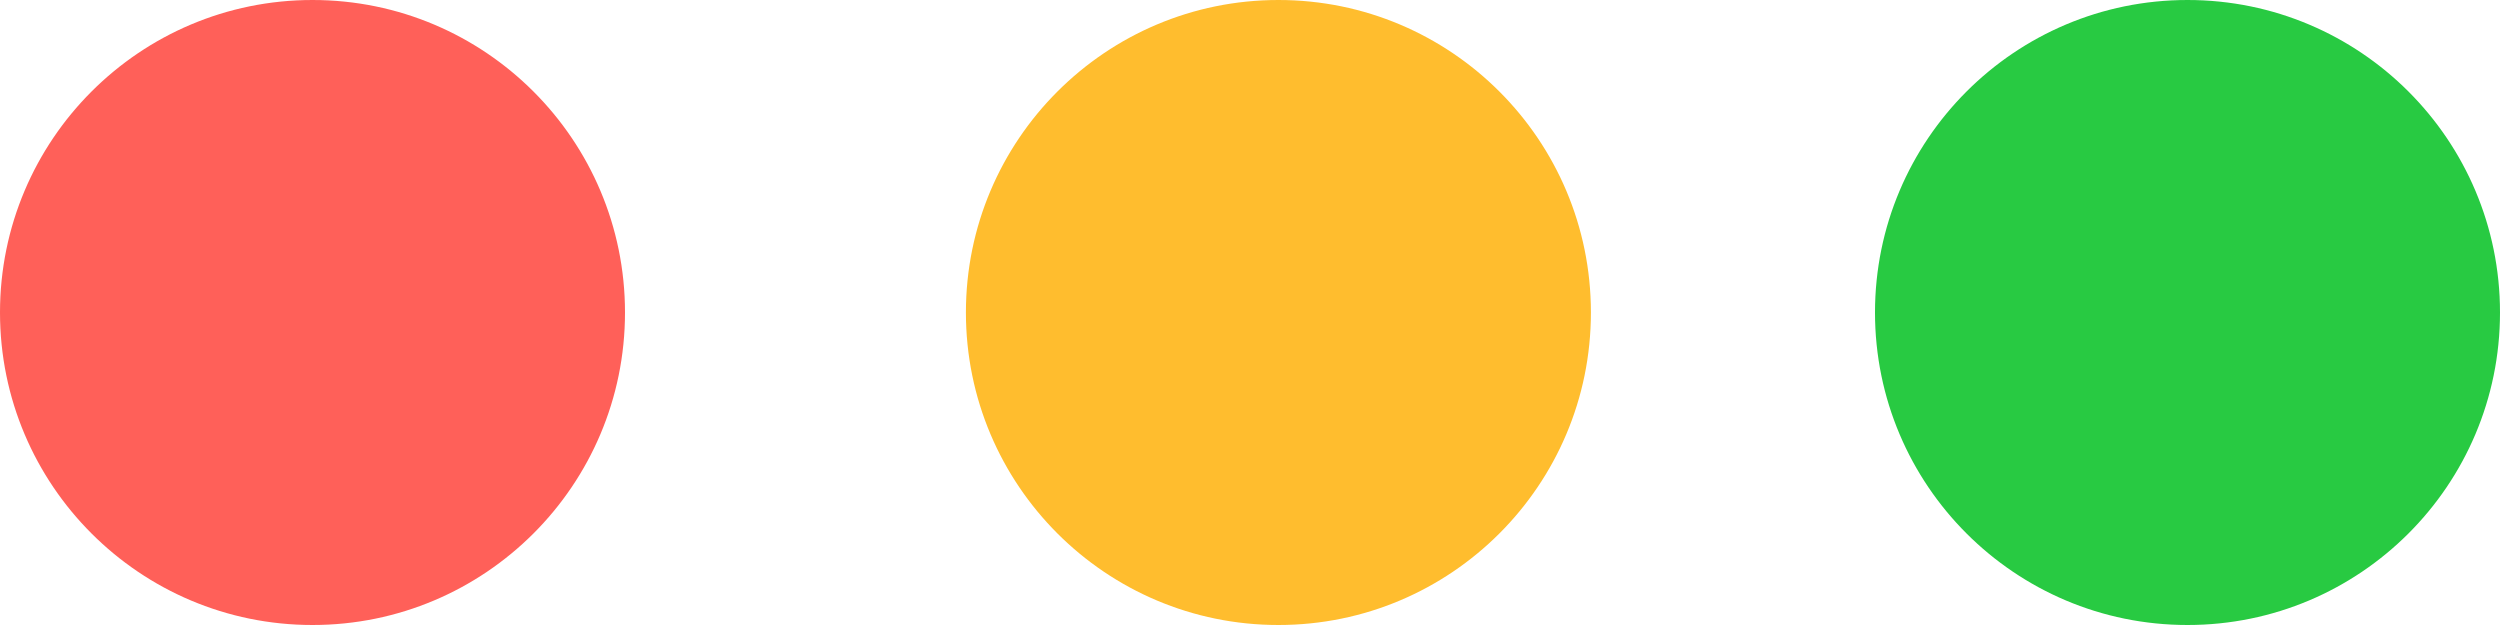 <?xml version="1.0" encoding="UTF-8"?>
<svg width="44px" height="11px" viewBox="0 0 44 11" version="1.1" xmlns="http://www.w3.org/2000/svg" xmlns:xlink="http://www.w3.org/1999/xlink">
    <!-- Generator: Sketch 52.5 (67469) - http://www.bohemiancoding.com/sketch -->
    <title>Browser Actions</title>
    <desc>Created with Sketch.</desc>
    <g id="Page-1" stroke="none" stroke-width="1" fill="none" fill-rule="evenodd">
        <g id="Style-1---Cover-5" transform="translate(-240, -603)" fill-rule="nonzero">
            <g id="Browser-Window" transform="translate(223, 589)">
                <g id="Controls" transform="translate(17, 14)">
                    <g id="Browser-Actions">
                        <circle id="Close" fill="#FF6059" cx="5.5" cy="5.5" r="5.5"></circle>
                        <circle id="Minimize" fill="#FFBD2E" cx="22.5" cy="5.5" r="5.5"></circle>
                        <circle id="Expand" fill="#28CA42" cx="38.5" cy="5.5" r="5.5"></circle>
                    </g>
                </g>
            </g>
        </g>
    </g>
</svg>